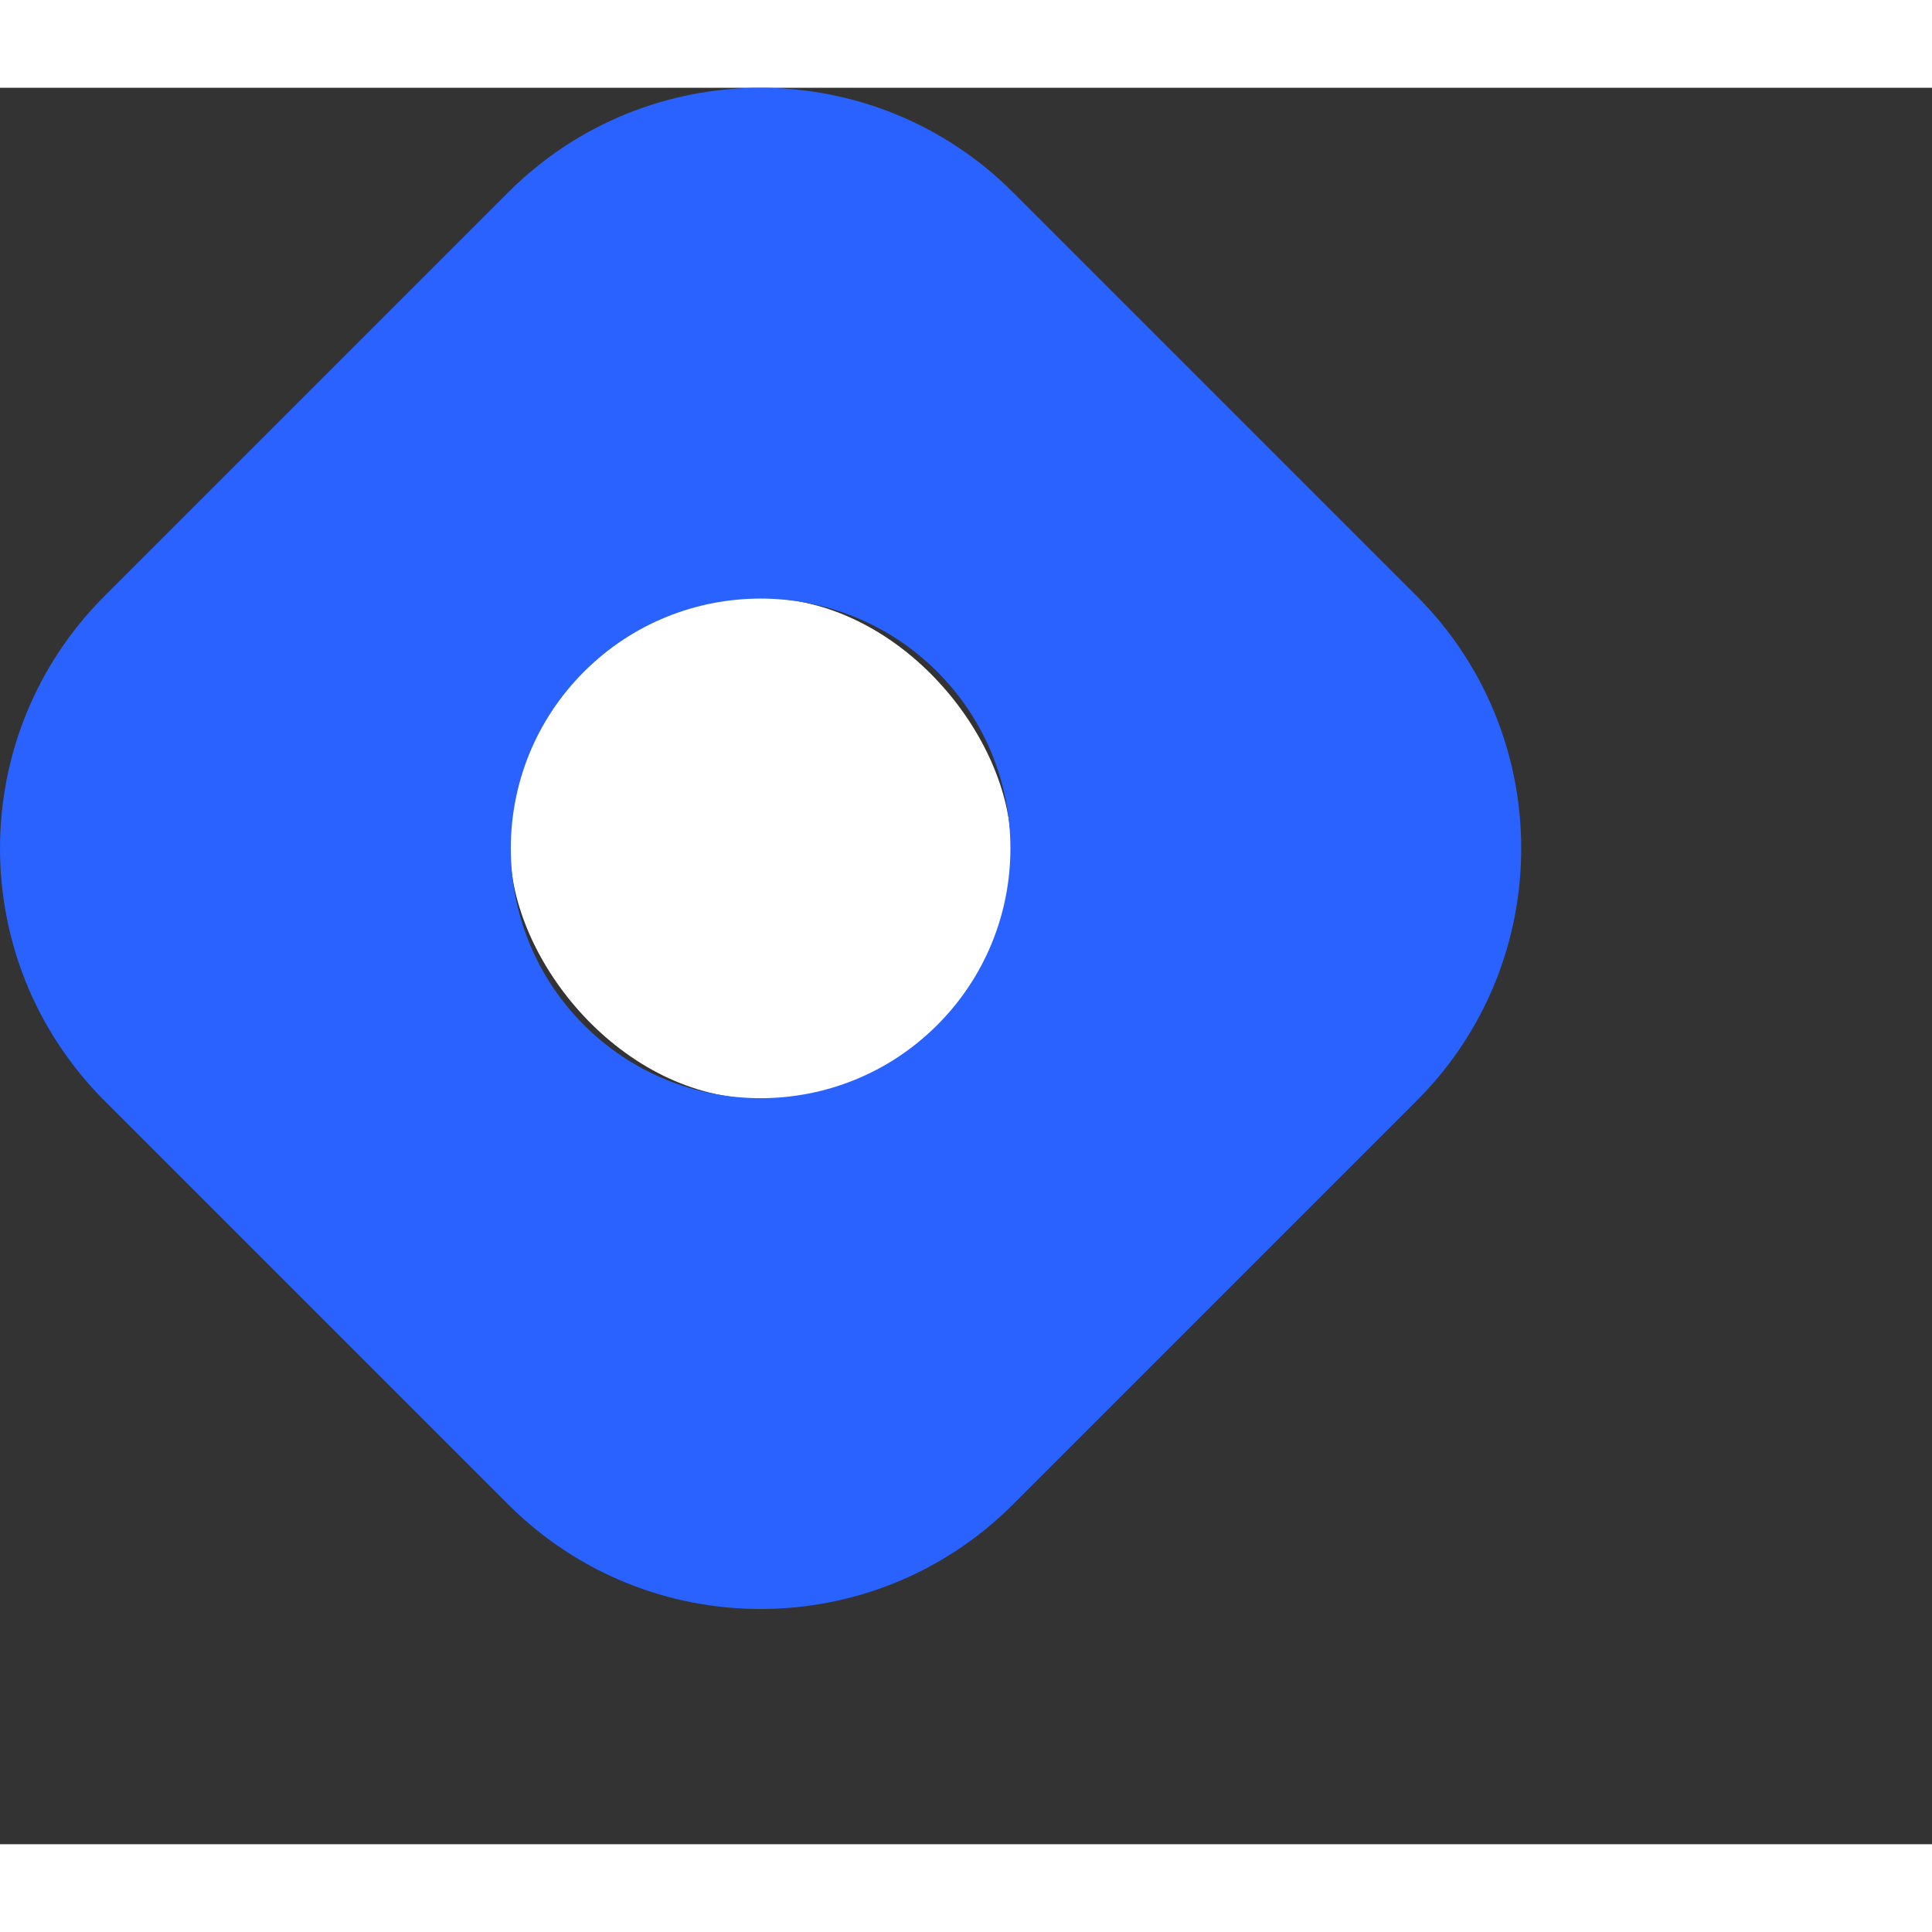 <!-- <svg xmlns="http://www.w3.org/2000/svg" viewBox="0 0 428 389.11">
    <circle cx="214.15" cy="181" r="171" fill="none" stroke="currentColor" stroke-miterlimit="10" stroke-width="20"/><path d="M413,134.11H15.29a15,15,0,0,0-15,15v15.3C.12,168,0,171.52,0,175.11c0,118.19,95.81,214,214,214,116.4,0,211.1-92.94,213.93-208.67,0-.44.07-.88.07-1.33v-30A15,15,0,0,0,413,134.11Z"/></svg> -->

    <svg xmlns="http://www.w3.org/2000/svg" viewBox="0 0 428 389.11" width="337" height="337" fill="none"><rect x="0" y="0" width="428" height="389.11" fill="#333333" stroke="none"/><rect x="113" y="113" width="111" height="111" rx="55.5" fill="white"/><path fill-rule="evenodd" clip-rule="evenodd" d="M23.155 112.598c-30.873 30.874-30.873 80.93 0 111.804l89.443 89.443c30.874 30.873 80.93 30.873 111.804 0l89.443-89.443c30.873-30.874 30.873-80.93 0-111.804l-89.443-89.443c-30.874-30.873-80.93-30.873-111.804 0l-89.443 89.443zm184.476 95.033c21.612-21.611 21.612-56.651 0-78.262-21.611-21.612-56.651-21.612-78.262 0-21.612 21.611-21.612 56.651 0 78.262 21.611 21.612 56.651 21.612 78.262 0z" fill="#2962FF"/></svg>